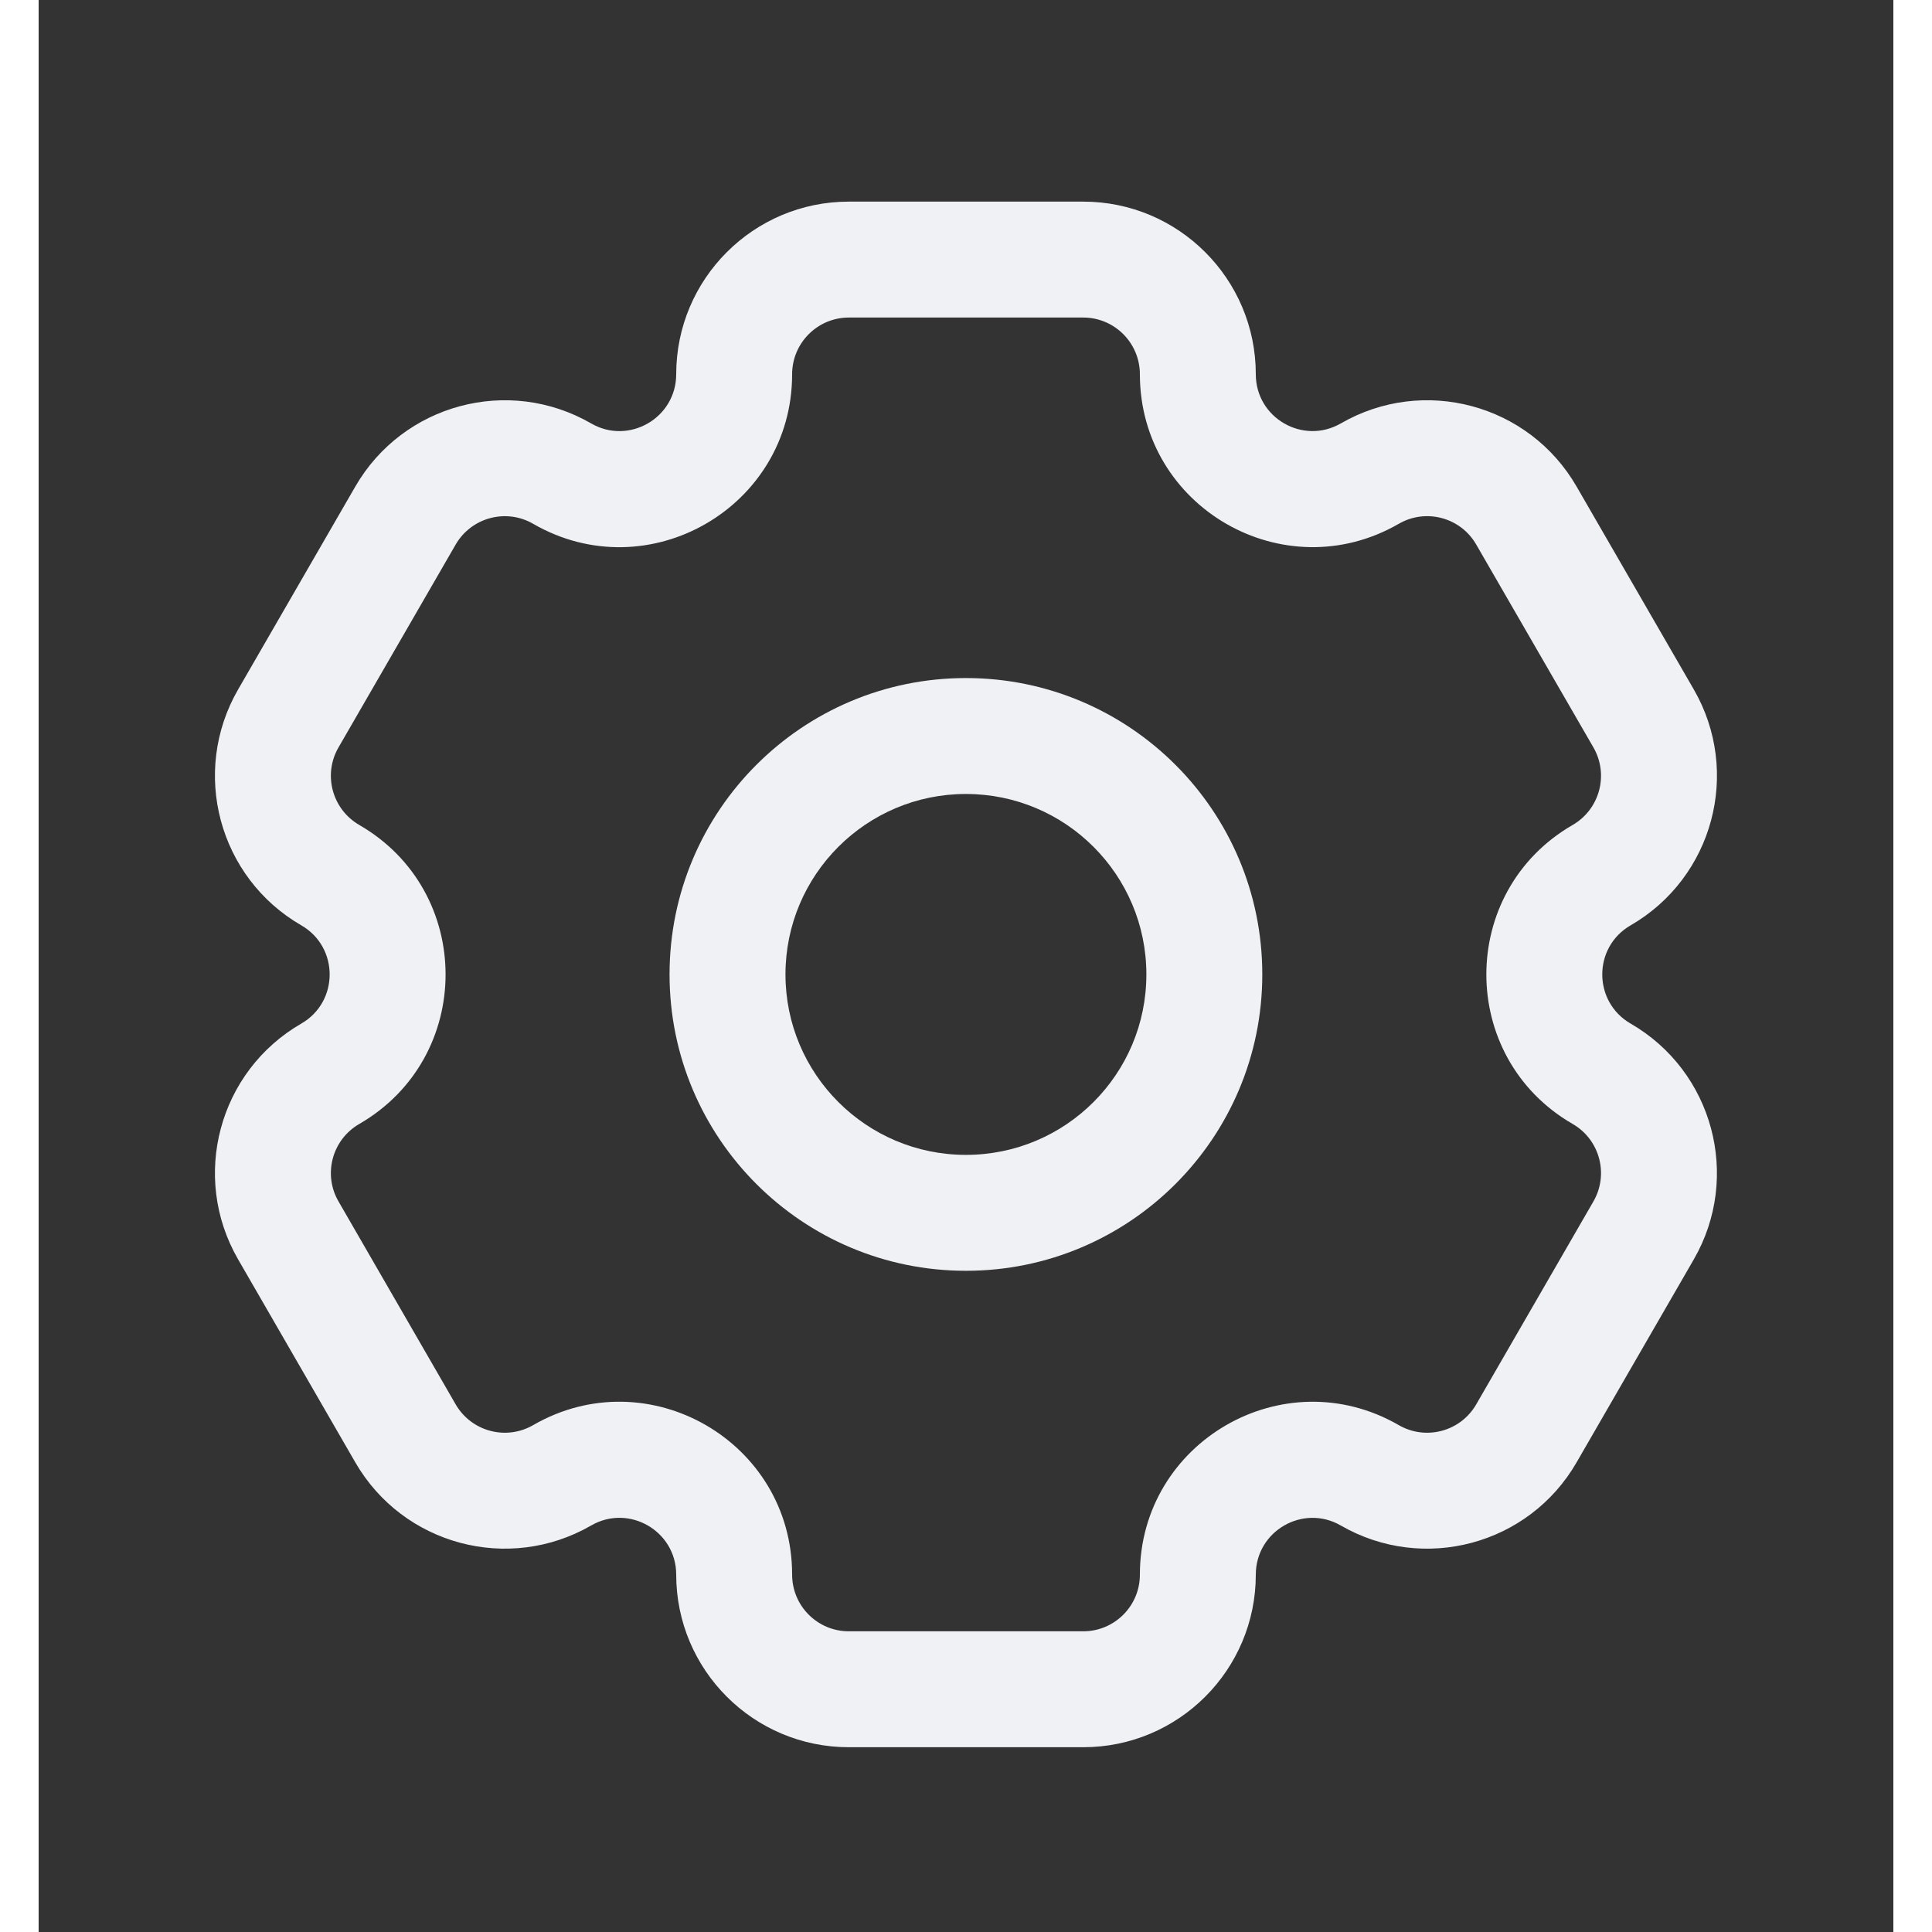 <svg width="80" height="80" viewBox="0 0 24 25" fill="none" xmlns="http://www.w3.org/2000/svg" transform="rotate(0 0 0)"><rect x="0" y="0" width="24" height="25" fill="#333333" stroke="none"/><path fill-rule="evenodd" clip-rule="evenodd" d="M11.999 8.774C9.881 8.774 8.164 10.491 8.164 12.609C8.164 14.727 9.881 16.444 11.999 16.444C14.117 16.444 15.834 14.727 15.834 12.609C15.834 10.491 14.117 8.774 11.999 8.774ZM9.664 12.609C9.664 11.32 10.71 10.274 11.999 10.274C13.289 10.274 14.334 11.32 14.334 12.609C14.334 13.899 13.289 14.944 11.999 14.944C10.71 14.944 9.664 13.899 9.664 12.609Z" fill="#eff1f5"/><path fill-rule="evenodd" clip-rule="evenodd" d="M2.581 8.922C1.964 9.991 2.33 11.357 3.399 11.974C3.888 12.256 3.888 12.963 3.399 13.245C2.33 13.862 1.964 15.228 2.581 16.296L4.097 18.922C4.714 19.991 6.08 20.357 7.149 19.74C7.638 19.457 8.25 19.811 8.25 20.375C8.25 21.609 9.25 22.609 10.484 22.609H13.517C14.75 22.609 15.75 21.609 15.75 20.376C15.75 19.811 16.361 19.458 16.85 19.74C17.919 20.357 19.285 19.991 19.901 18.923L21.418 16.296C22.034 15.228 21.668 13.862 20.6 13.245C20.111 12.962 20.111 12.256 20.6 11.974C21.668 11.357 22.035 9.991 21.418 8.922L19.901 6.296C19.285 5.228 17.919 4.862 16.85 5.479C16.361 5.761 15.75 5.408 15.75 4.843C15.75 3.61 14.75 2.609 13.517 2.609H10.484C9.25 2.609 8.25 3.61 8.25 4.843C8.25 5.408 7.638 5.762 7.149 5.479C6.08 4.862 4.714 5.228 4.097 6.297L2.581 8.922ZM4.149 10.675C3.798 10.472 3.677 10.023 3.88 9.672L5.396 7.047C5.599 6.696 6.048 6.575 6.399 6.778C7.888 7.638 9.75 6.563 9.75 4.843C9.75 4.438 10.079 4.109 10.484 4.109L13.517 4.109C13.922 4.109 14.25 4.438 14.25 4.843C14.25 6.562 16.111 7.637 17.6 6.778C17.951 6.575 18.4 6.695 18.602 7.046L20.119 9.672C20.321 10.023 20.201 10.472 19.85 10.675C18.361 11.535 18.361 13.684 19.85 14.544C20.201 14.746 20.321 15.195 20.119 15.546L18.602 18.173C18.4 18.523 17.951 18.644 17.6 18.441C16.111 17.581 14.25 18.657 14.25 20.376C14.25 20.781 13.922 21.109 13.517 21.109H10.484C10.079 21.109 9.75 20.781 9.75 20.375C9.75 18.655 7.888 17.581 6.399 18.441C6.048 18.644 5.599 18.523 5.396 18.172L3.88 15.546C3.677 15.195 3.798 14.747 4.149 14.544C5.638 13.684 5.638 11.535 4.149 10.675Z" fill="#eff1f5"/></svg>